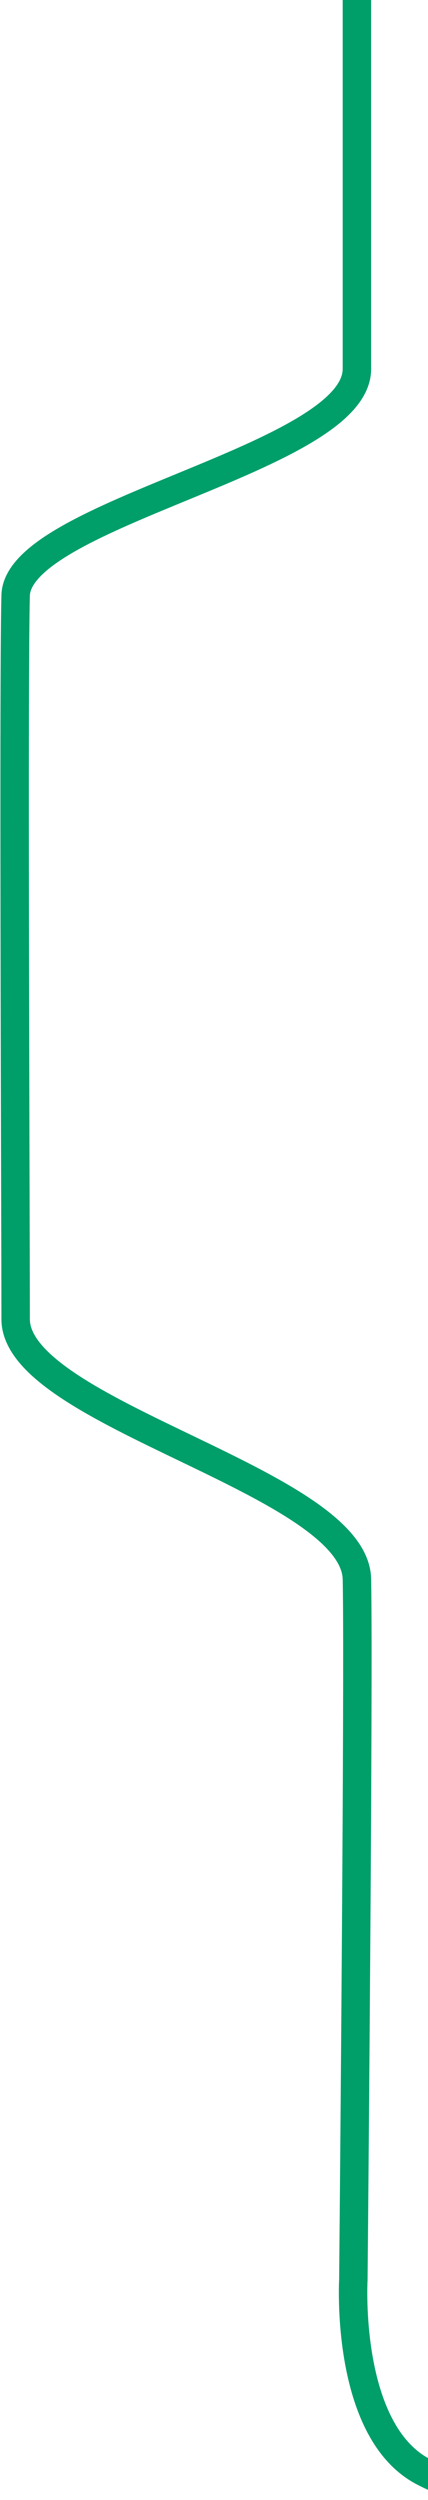 <svg width="301" height="1755" viewBox="0 0 301 1755" fill="none" xmlns="http://www.w3.org/2000/svg">
<path d="M251 0V68.5V137M251 259C251 322 12.577 360 11 418C10.529 435.327 10.339 481.704 10.305 540C10.294 558.787 10.299 578.811 10.316 599.5C10.423 729.512 11 885.768 11 926C11 992.5 249.501 1040 251 1108.5C251.2 1117.64 251.303 1133.08 251.329 1153C251.504 1282.42 248.5 1600.5 248.5 1600.5C248.5 1600.5 242.5 1706 297.5 1735C352.5 1764 348.5 1715.5 348.5 1715.5M251 259C251 196 251 137 251 137M251 259V137" stroke="#009F69" stroke-width="20"/>
</svg>
